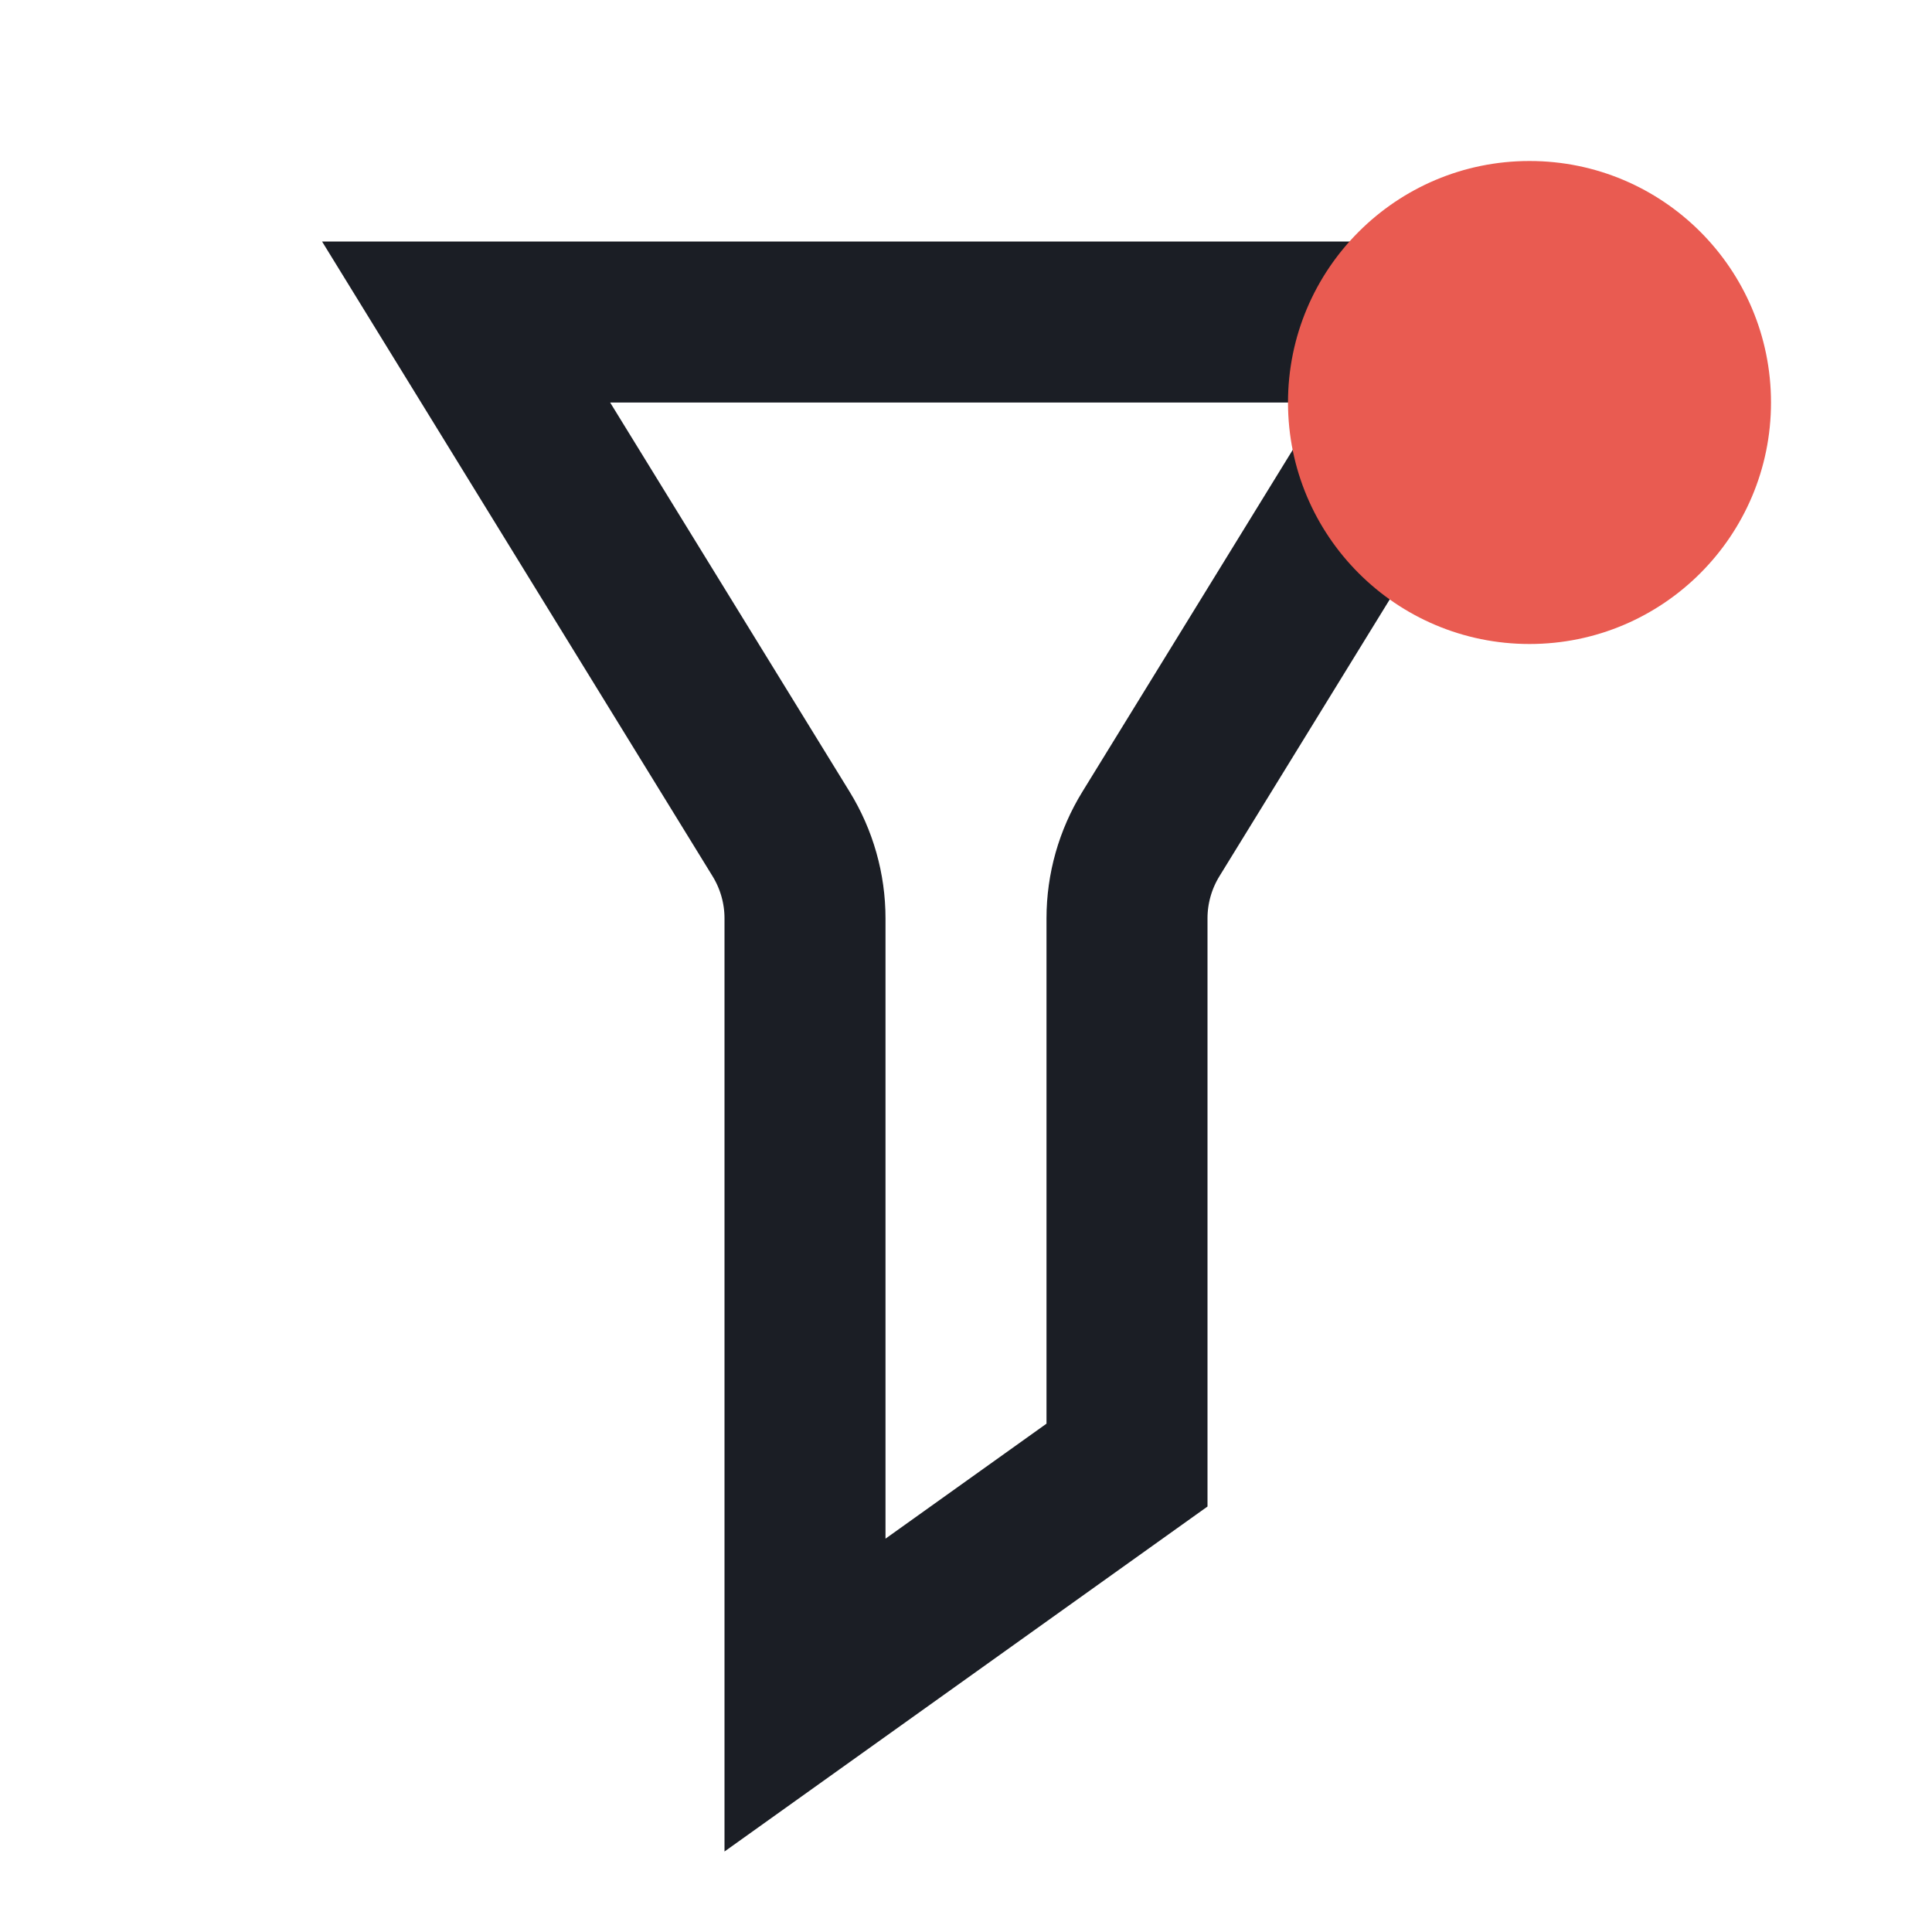<svg width="24" height="24" viewBox="0 0 24 24" fill="none" xmlns="http://www.w3.org/2000/svg">
<path d="M10 11.408C10 11.038 9.897 10.675 9.703 10.36L5.79 4L18.21 4L14.297 10.36C14.103 10.675 14 11.038 14 11.408L14 18.2L10 21.057V11.408Z" stroke="#1B1E25" stroke-width="2"/>
<circle cx="19" cy="5" r="3" fill="#E95B51"/>
</svg>
